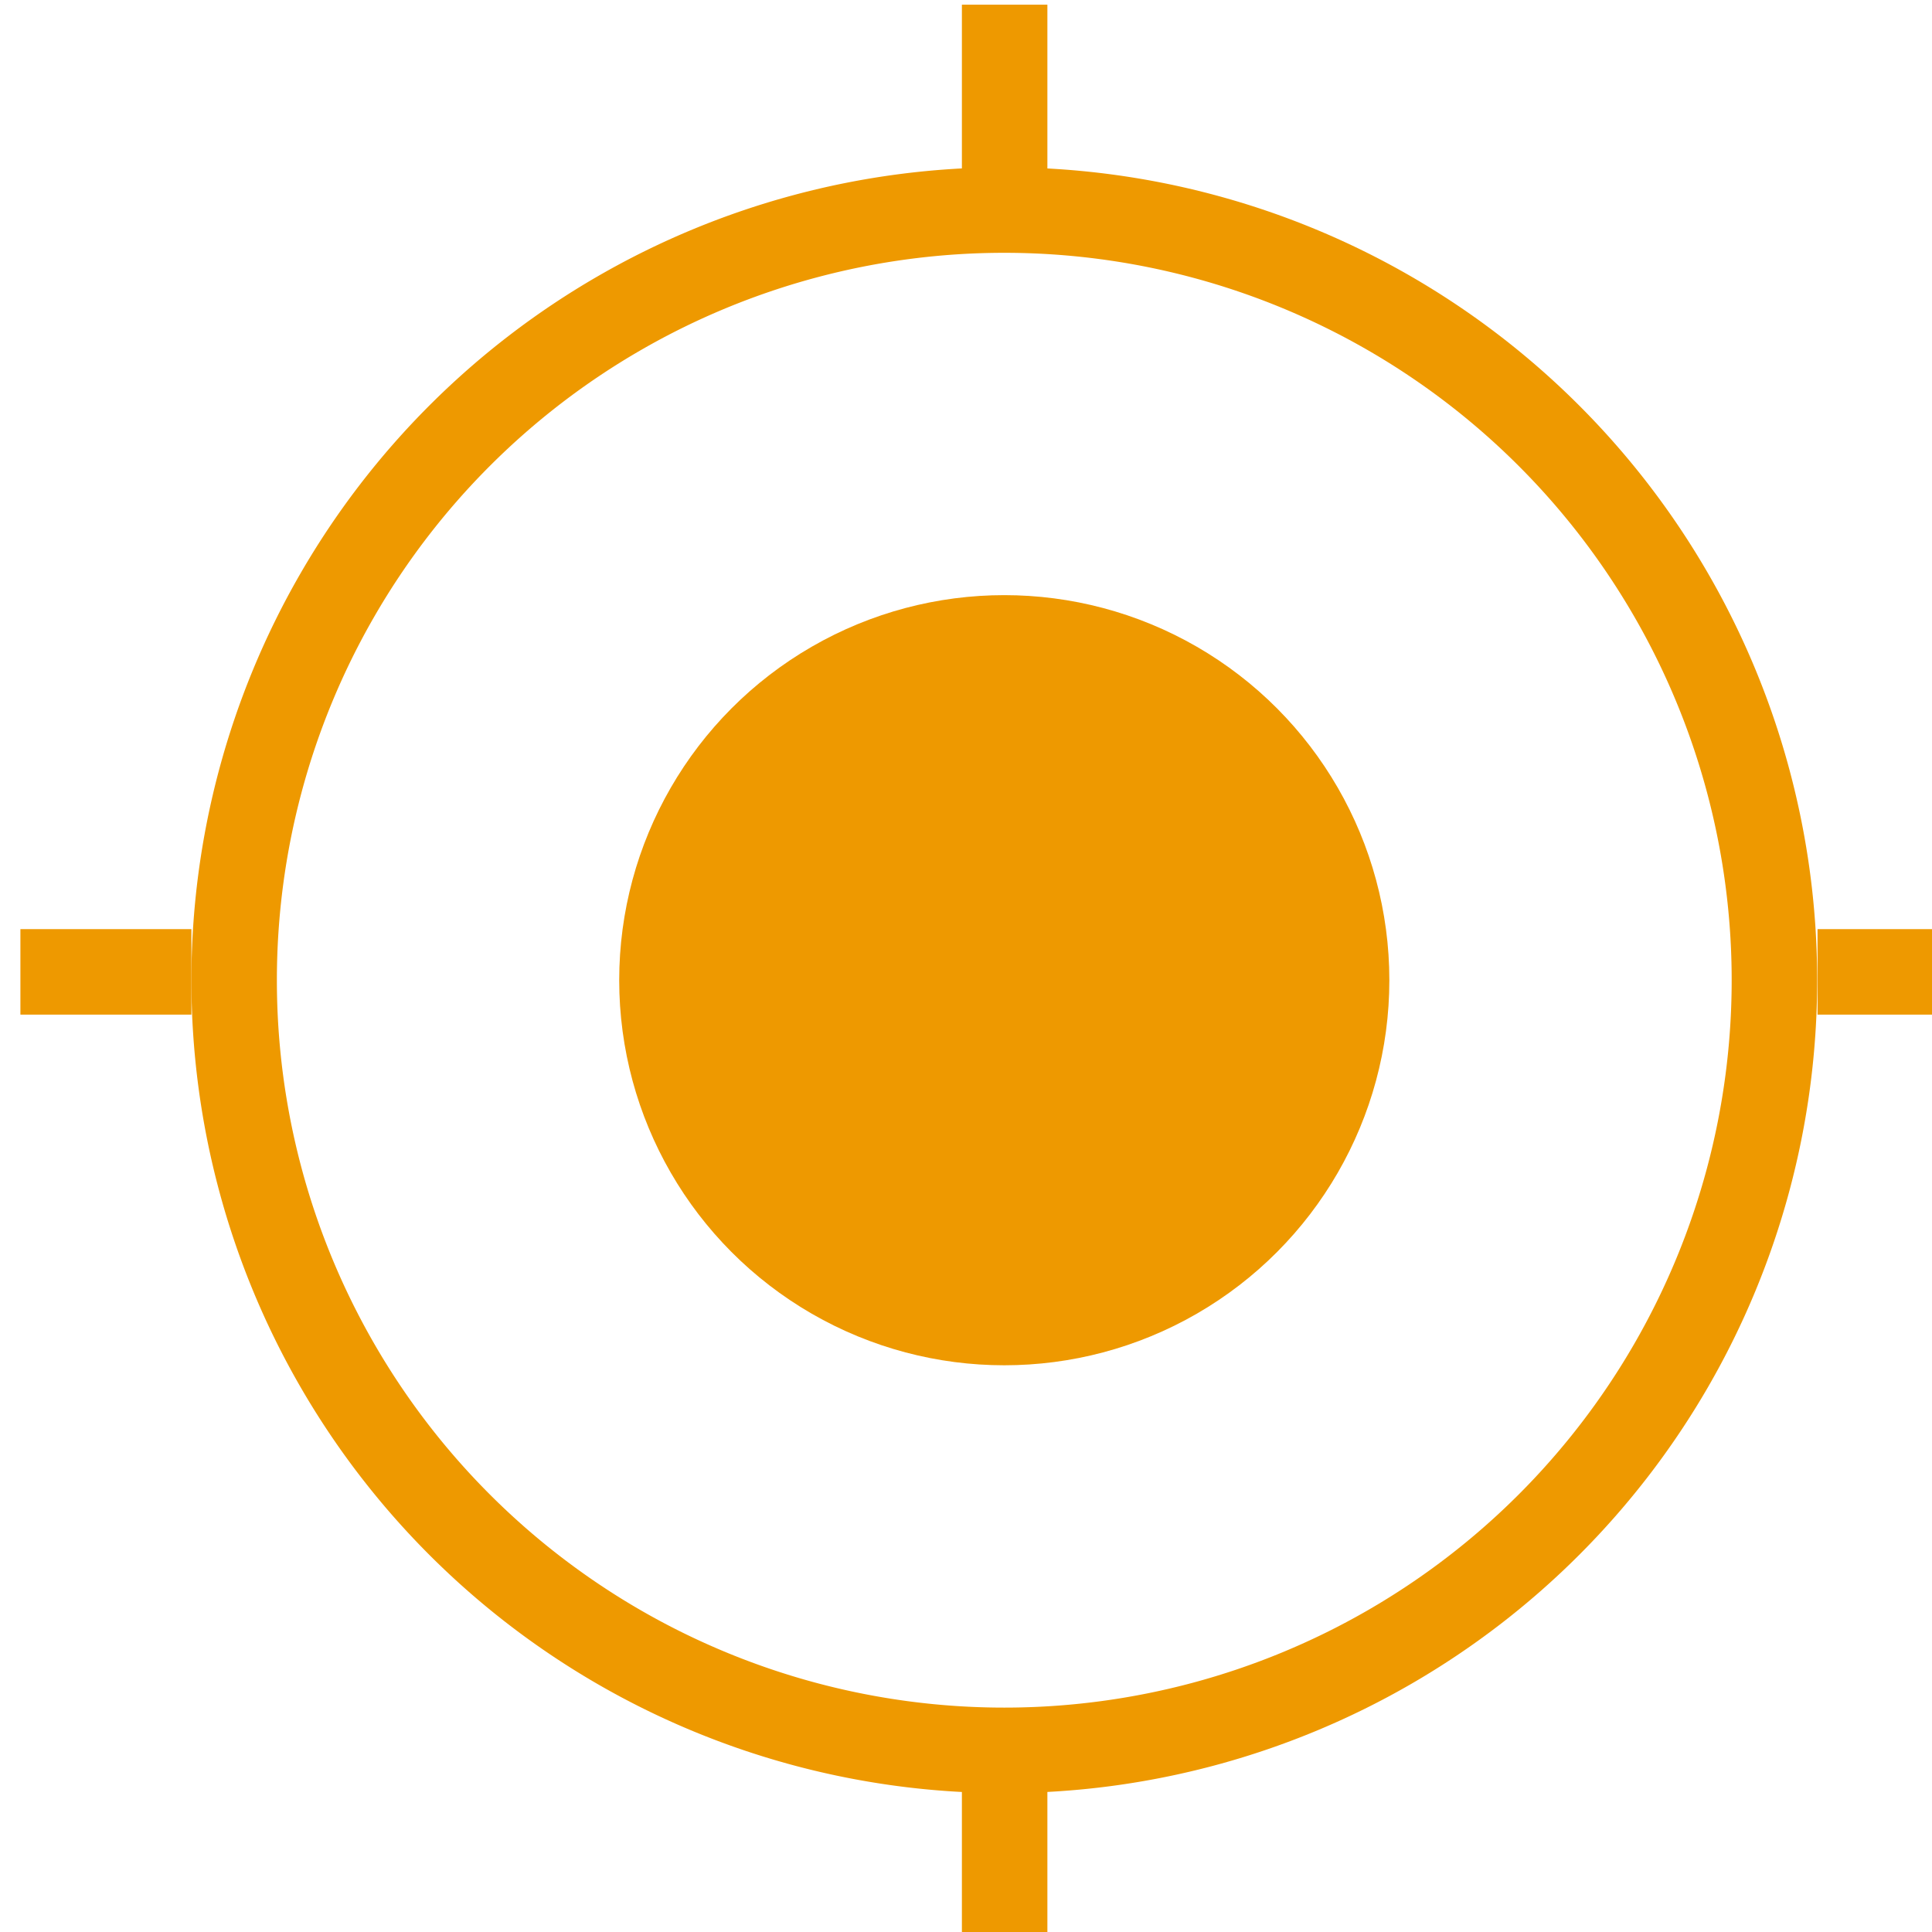 <?xml version="1.0" encoding="UTF-8" standalone="no"?>
<svg xmlns:dc="http://purl.org/dc/elements/1.1/" xmlns:cc="http://creativecommons.org/ns#" xmlns:rdf="http://www.w3.org/1999/02/22-rdf-syntax-ns#" xmlns:svg="http://www.w3.org/2000/svg" xmlns="http://www.w3.org/2000/svg" width="48" height="48" viewBox="0 0 48 48" version="1.1" id="svg2" >
	<!-- copyright M. Dietrich <mdt@pyneo.org> -->
	<g transform="matrix(0.009,0,0,0.009,-27.123,-11.782)" id="g4">
		<rect x="5669" y="6236" width="236" height="472" style="fill:#ee9900" id="rect6" />
		<rect x="3070" y="3874" width="472" height="236" style="fill:#ee9900" id="rect8" />
		<rect x="5669" y="1322" width="236" height="472" style="fill:#ee9900" id="rect10" />
		<rect x="8031" y="3874" width="472" height="236" style="fill:#ee9900" id="rect12" />
		<path d="M 7794,4015 A 2008,2008 0 0 0 5786,2007 2008,2008 0 0 0 3778,4015 2008,2008 0 0 0 5786,6023 2008,2008 0 0 0 7794,4015 Z m 236,0 A 2244,2244 0 0 1 5786,6259 2244,2244 0 0 1 3542,4015 2244,2244 0 0 1 5786,1771 2244,2244 0 0 1 8030,4015 Z" style="fill:#ee9900" id="path14" />
		<circle cx="5786" cy="4015" r="1063" style="fill:#ee9900" id="circle16" />
	</g>
</svg>
